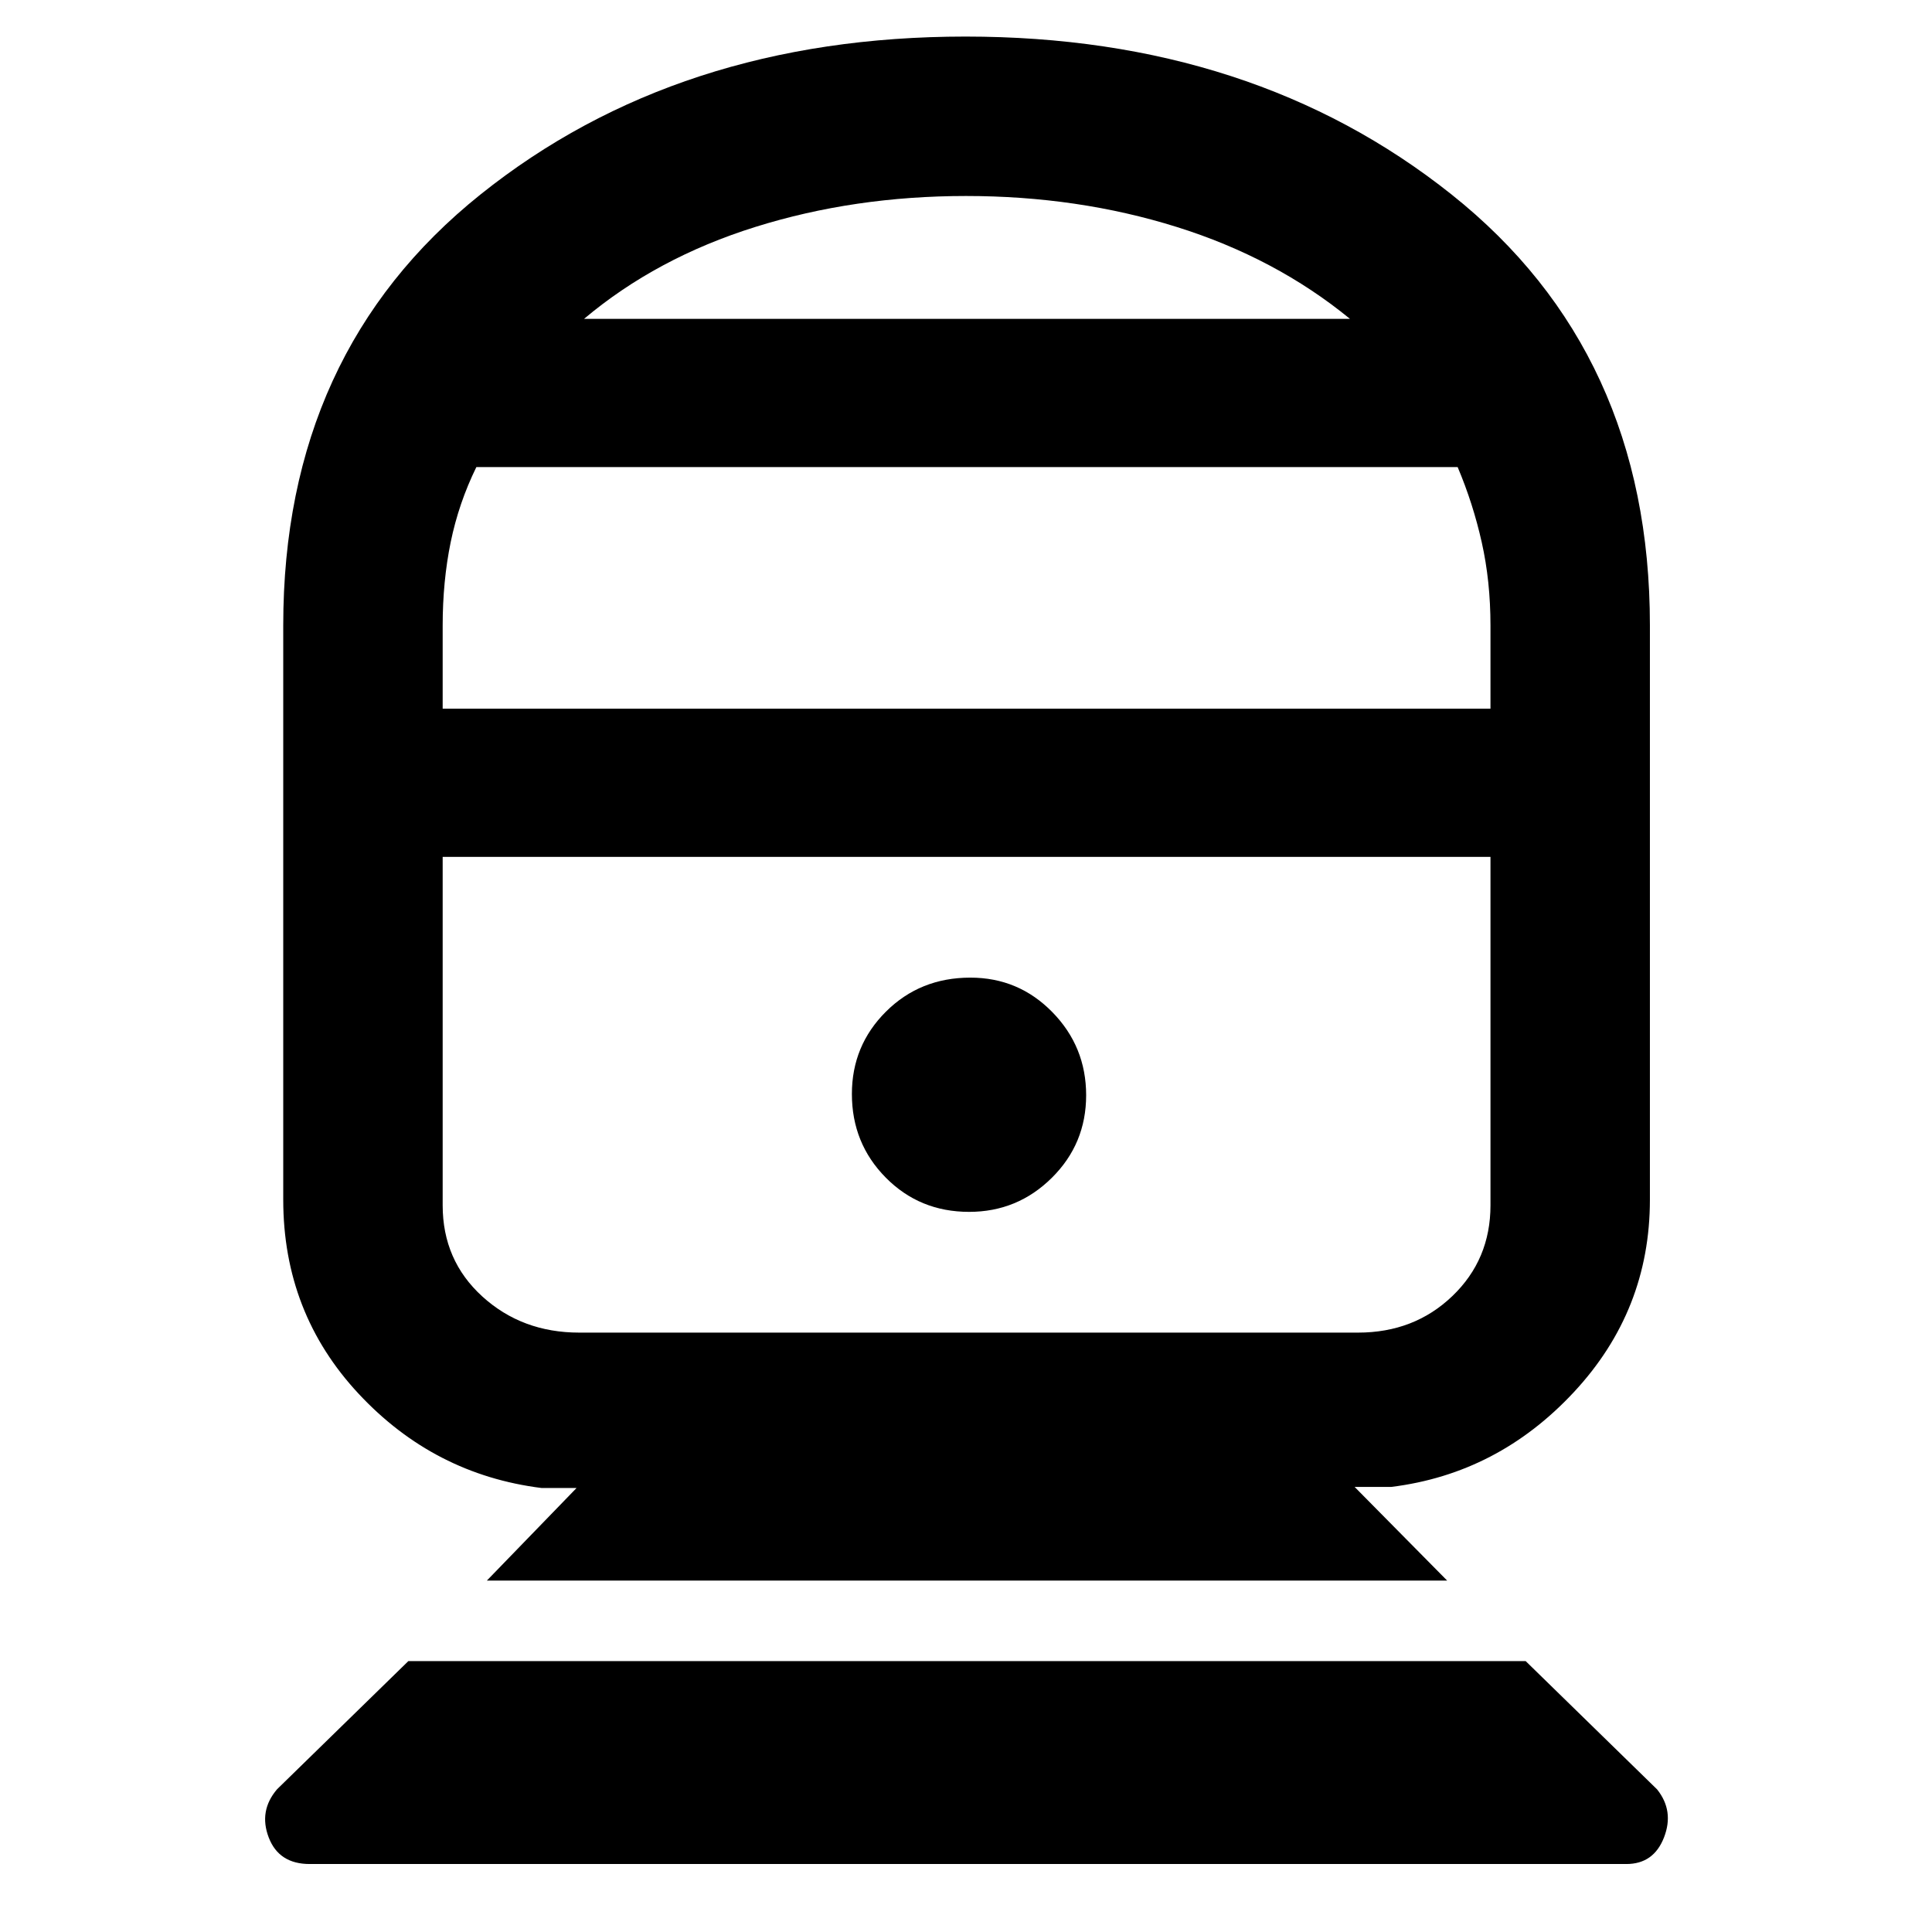 <svg xmlns="http://www.w3.org/2000/svg" height="48" viewBox="0 -960 960 960" width="48"><path d="M153.88-33.78q-15.31 0-20.36-13.2-5.04-13.19 4.15-23.95l65.24-63.68h555.18l65.3 63.74q8.57 10.7 3.44 23.89-5.13 13.2-18.71 13.2H153.88Zm88.03-140.83 44.57-46h-17.31q-53.53-6.69-90.98-46.85-37.45-40.16-37.45-96.41V-649.3q0-135.61 98.02-214.07 98.03-78.46 240.98-78.46 142.96 0 241.52 78.46 98.57 78.46 98.57 214.07v285.43q0 55.02-37.74 95.57-37.73 40.56-90.7 47.13h-18.3l46 46.56H241.91Zm45.92-123.22h386.95q27.95 0 46.89-18.16t18.94-45.1v-173.13H219.96v173.13q0 27.38 19.72 45.32 19.73 17.94 48.15 17.94Zm193.71-60q24.03 0 41.09-16.9 17.07-16.9 17.07-41.05 0-24.14-16.79-41.29-16.78-17.15-40.75-17.15-24.96 0-41.91 16.87-16.95 16.86-16.95 40.95 0 24.51 16.82 41.54 16.82 17.03 41.42 17.03ZM219.96-607.87h520.65v-41.26q0-22.03-4.33-41.35-4.32-19.32-11.98-37.43H236.7q-8.77 17.9-12.76 37.33-3.98 19.42-3.98 41.45v41.26Zm70.26-193.7h380.56q-37-30.3-86.12-45.67-49.12-15.37-104.66-15.37t-104.66 15.37q-49.12 15.37-85.12 45.67ZM480-534.22Zm0-267.35Z"/></svg>